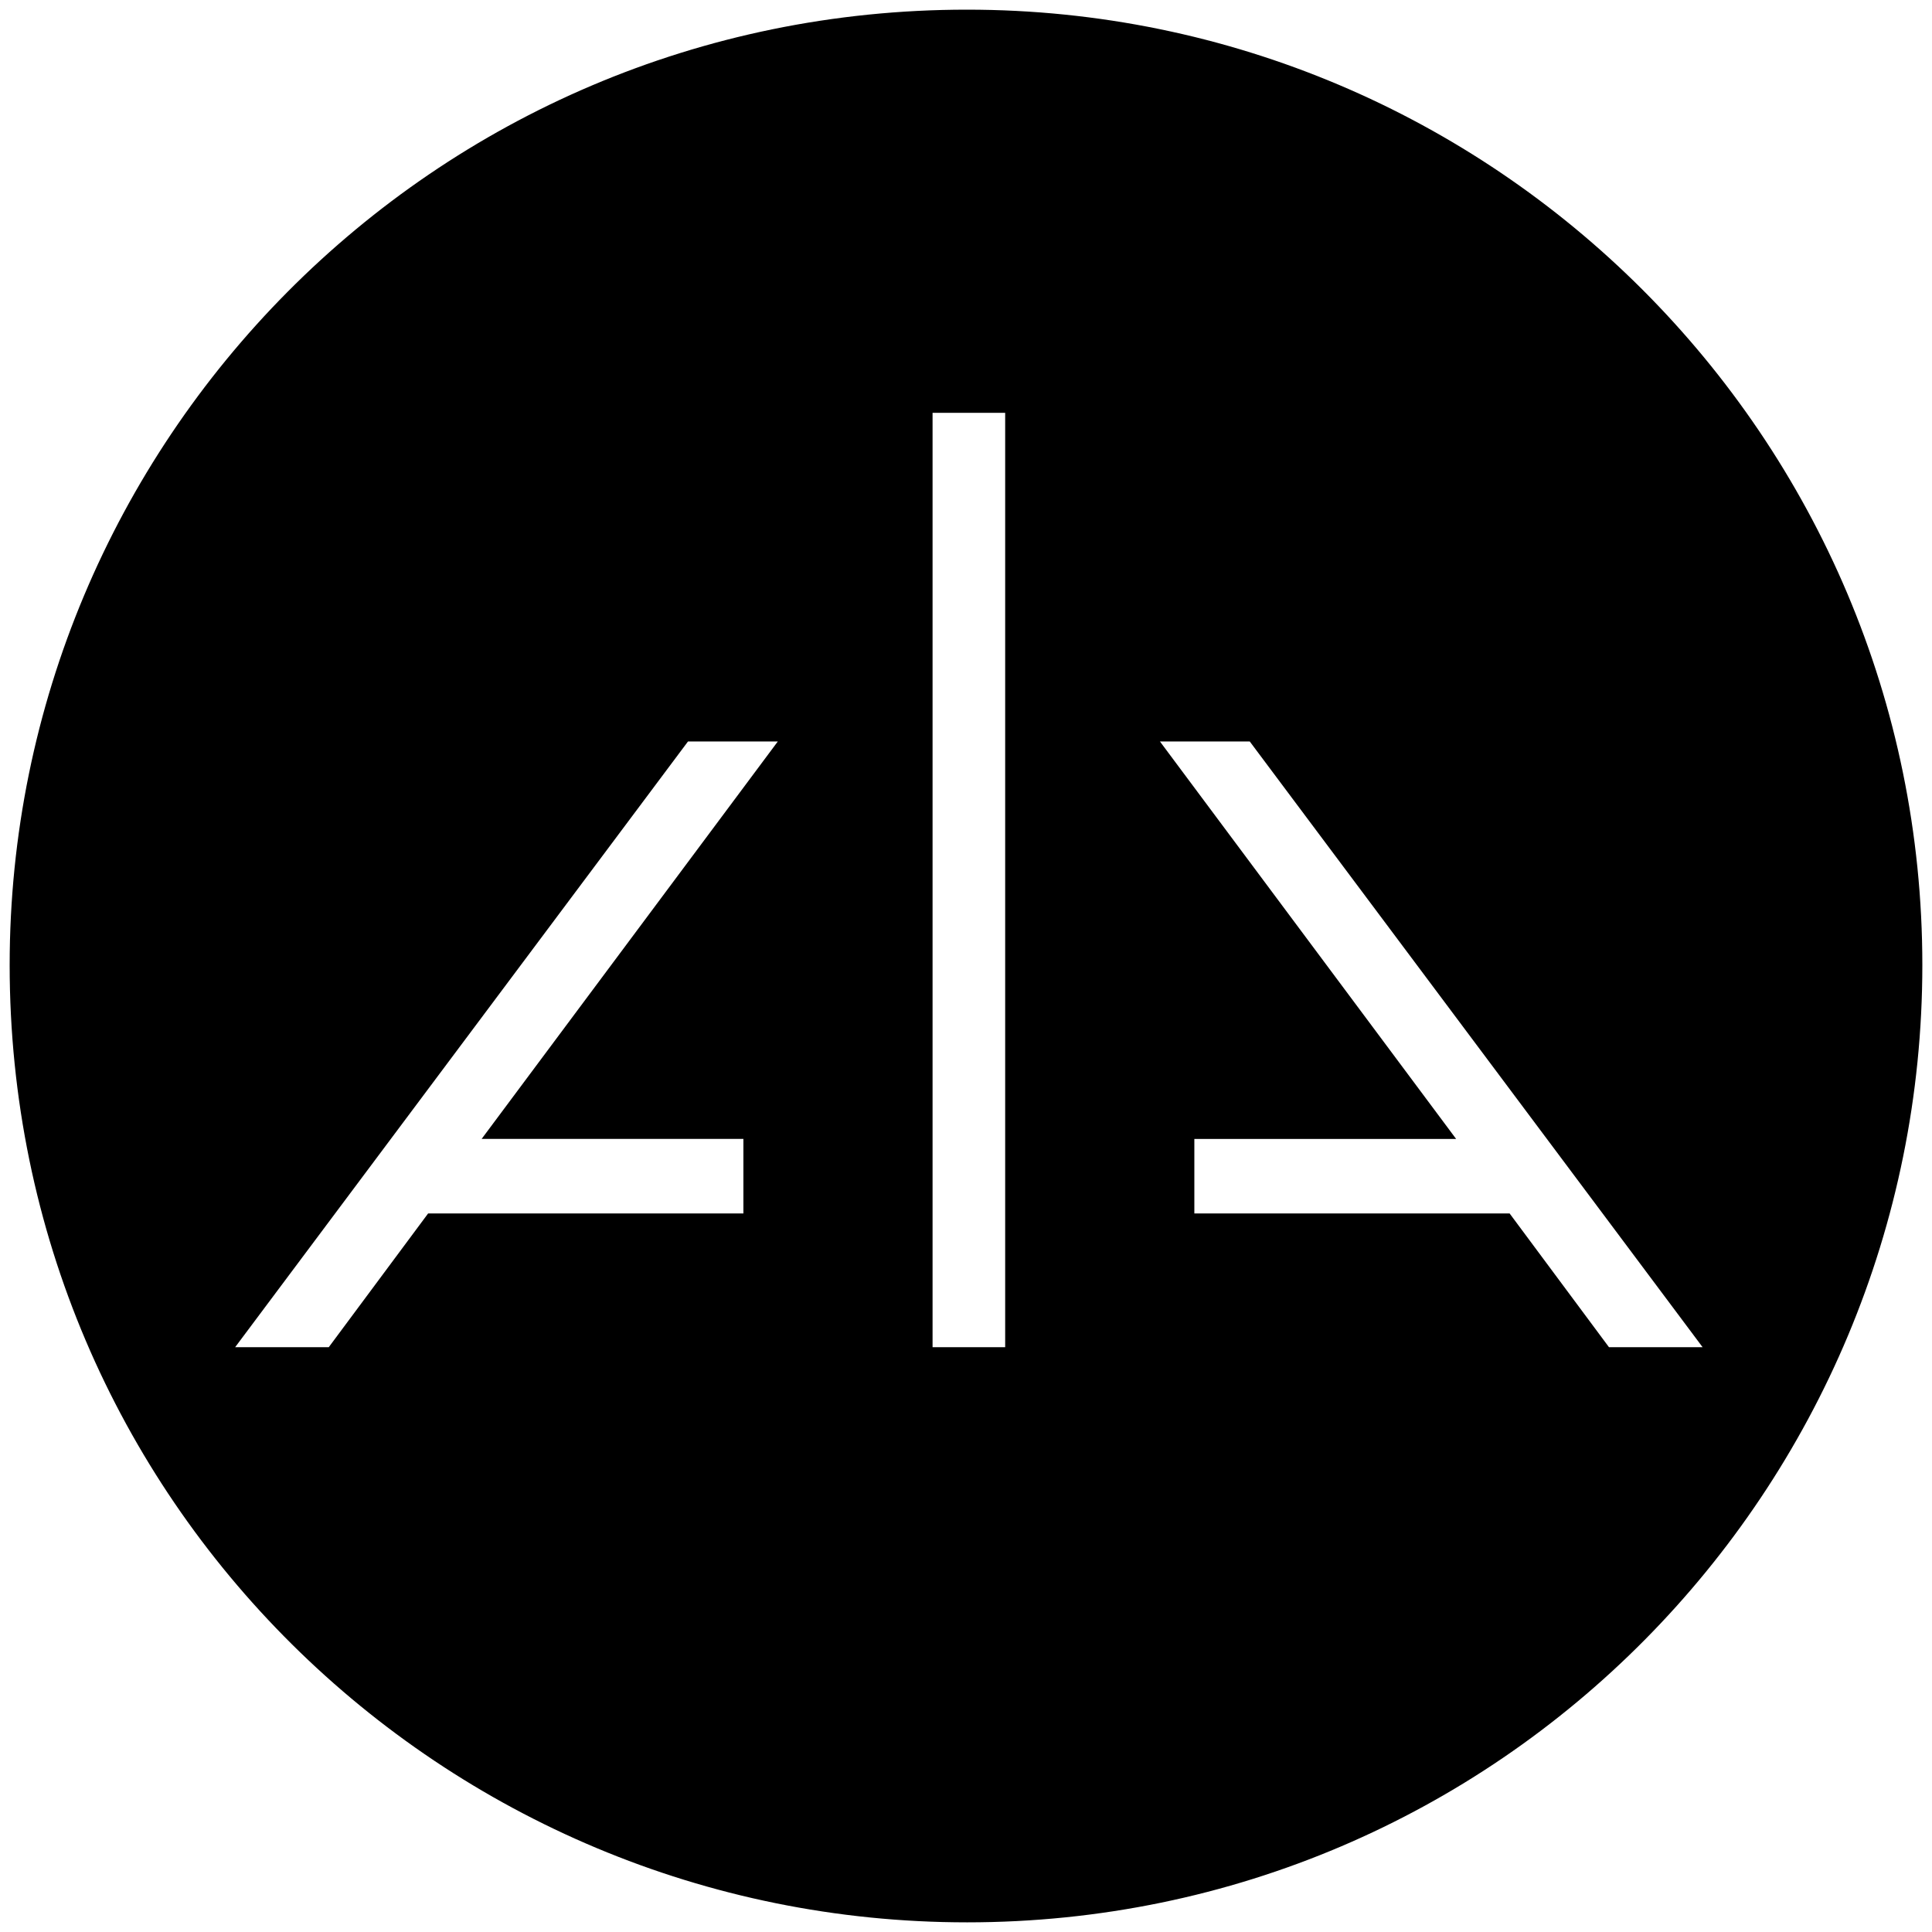 <svg xmlns="http://www.w3.org/2000/svg" viewBox="0 0 1000 1000"><path d="M500.496 995.003c275.935 0 494.507-224.506 494.507-495.496C995.003 226.54 773.464 5 500.496 5 223.572 5 5 229.506 5 499.507c0 276.924 224.506 495.496 495.496 495.496zM121.704 697.31 356.1 383.792h46.484L249.287 589.507H384.78v38.572H221.594l-51.429 69.231zm360.99 0V213.682h37.582V697.31zm117.693-313.518h46.483L881.267 697.31h-48.462l-51.429-69.231H618.19v-38.572h135.495z"/></svg>